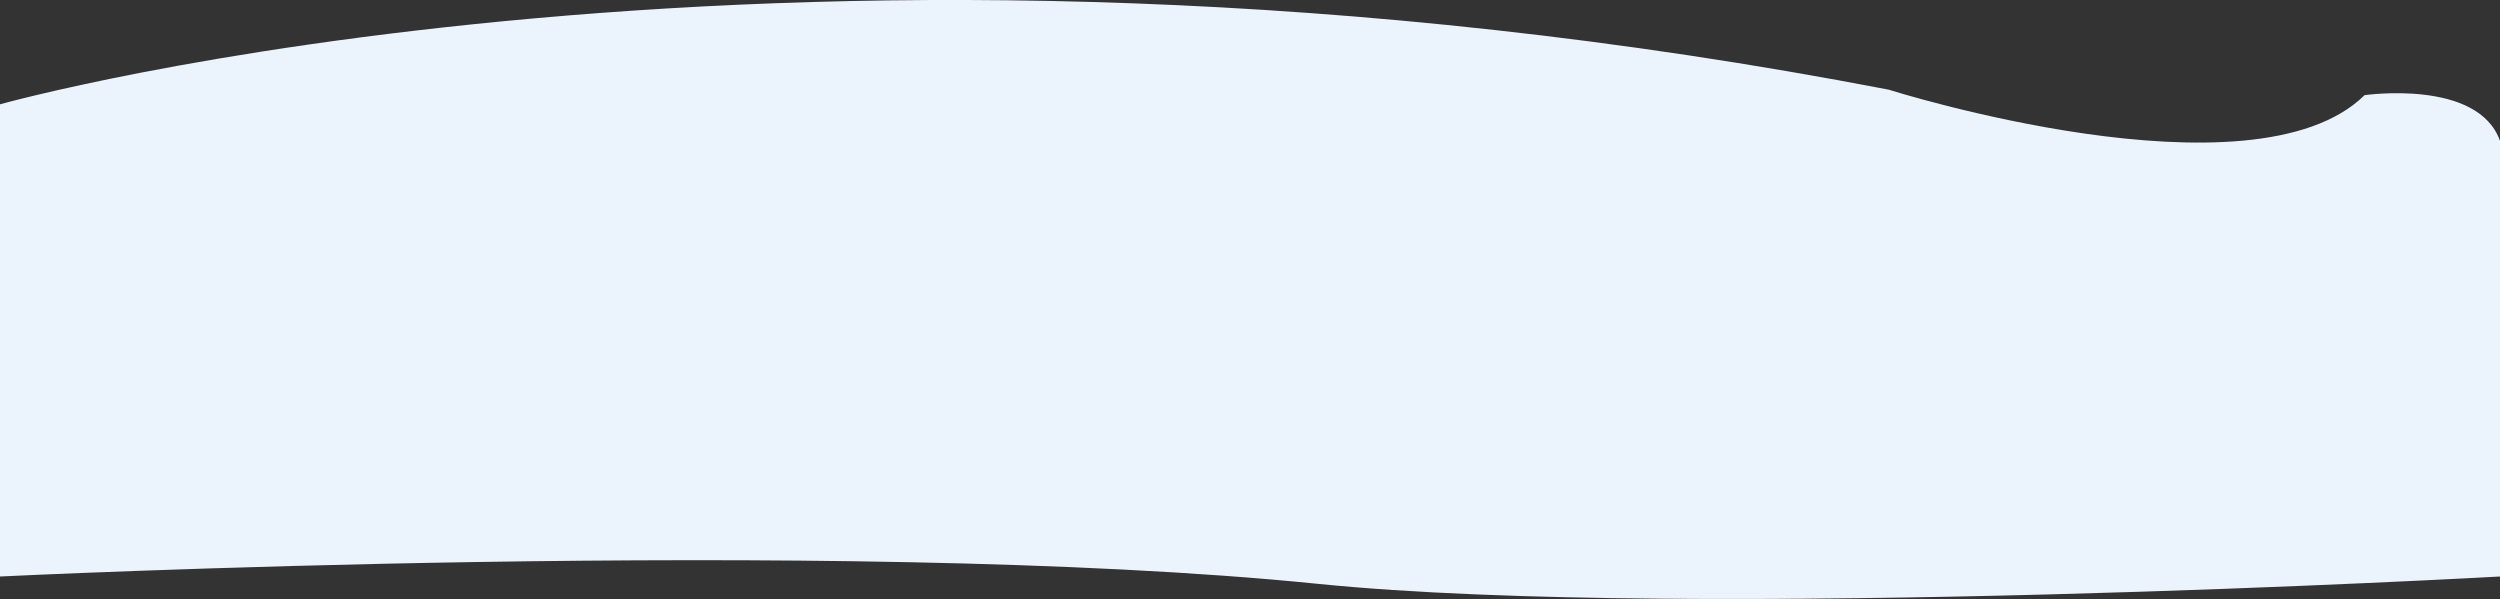<svg xmlns="http://www.w3.org/2000/svg" width="1366" height="327.28" viewBox="0 0 1366 327.28">
  <rect x="0" y="0" width="1366" height="327.28" fill="#333333" stroke="none"/>
<defs>
    <style>
      .cls-1 {
        fill: #ebf4fd;
        fill-rule: evenodd;
      }
    </style>
  </defs>
  <path id="BottomImg" class="cls-1" d="M1366,3568s-441.136,24.75-646,4c-261.689-26.5-720-4-720-4V3310s436.447-122.76,1032-8c0,0,199,63,260,3,0,0,62-9,74,25v238Z" transform="translate(0 -3253)"/>
</svg>
